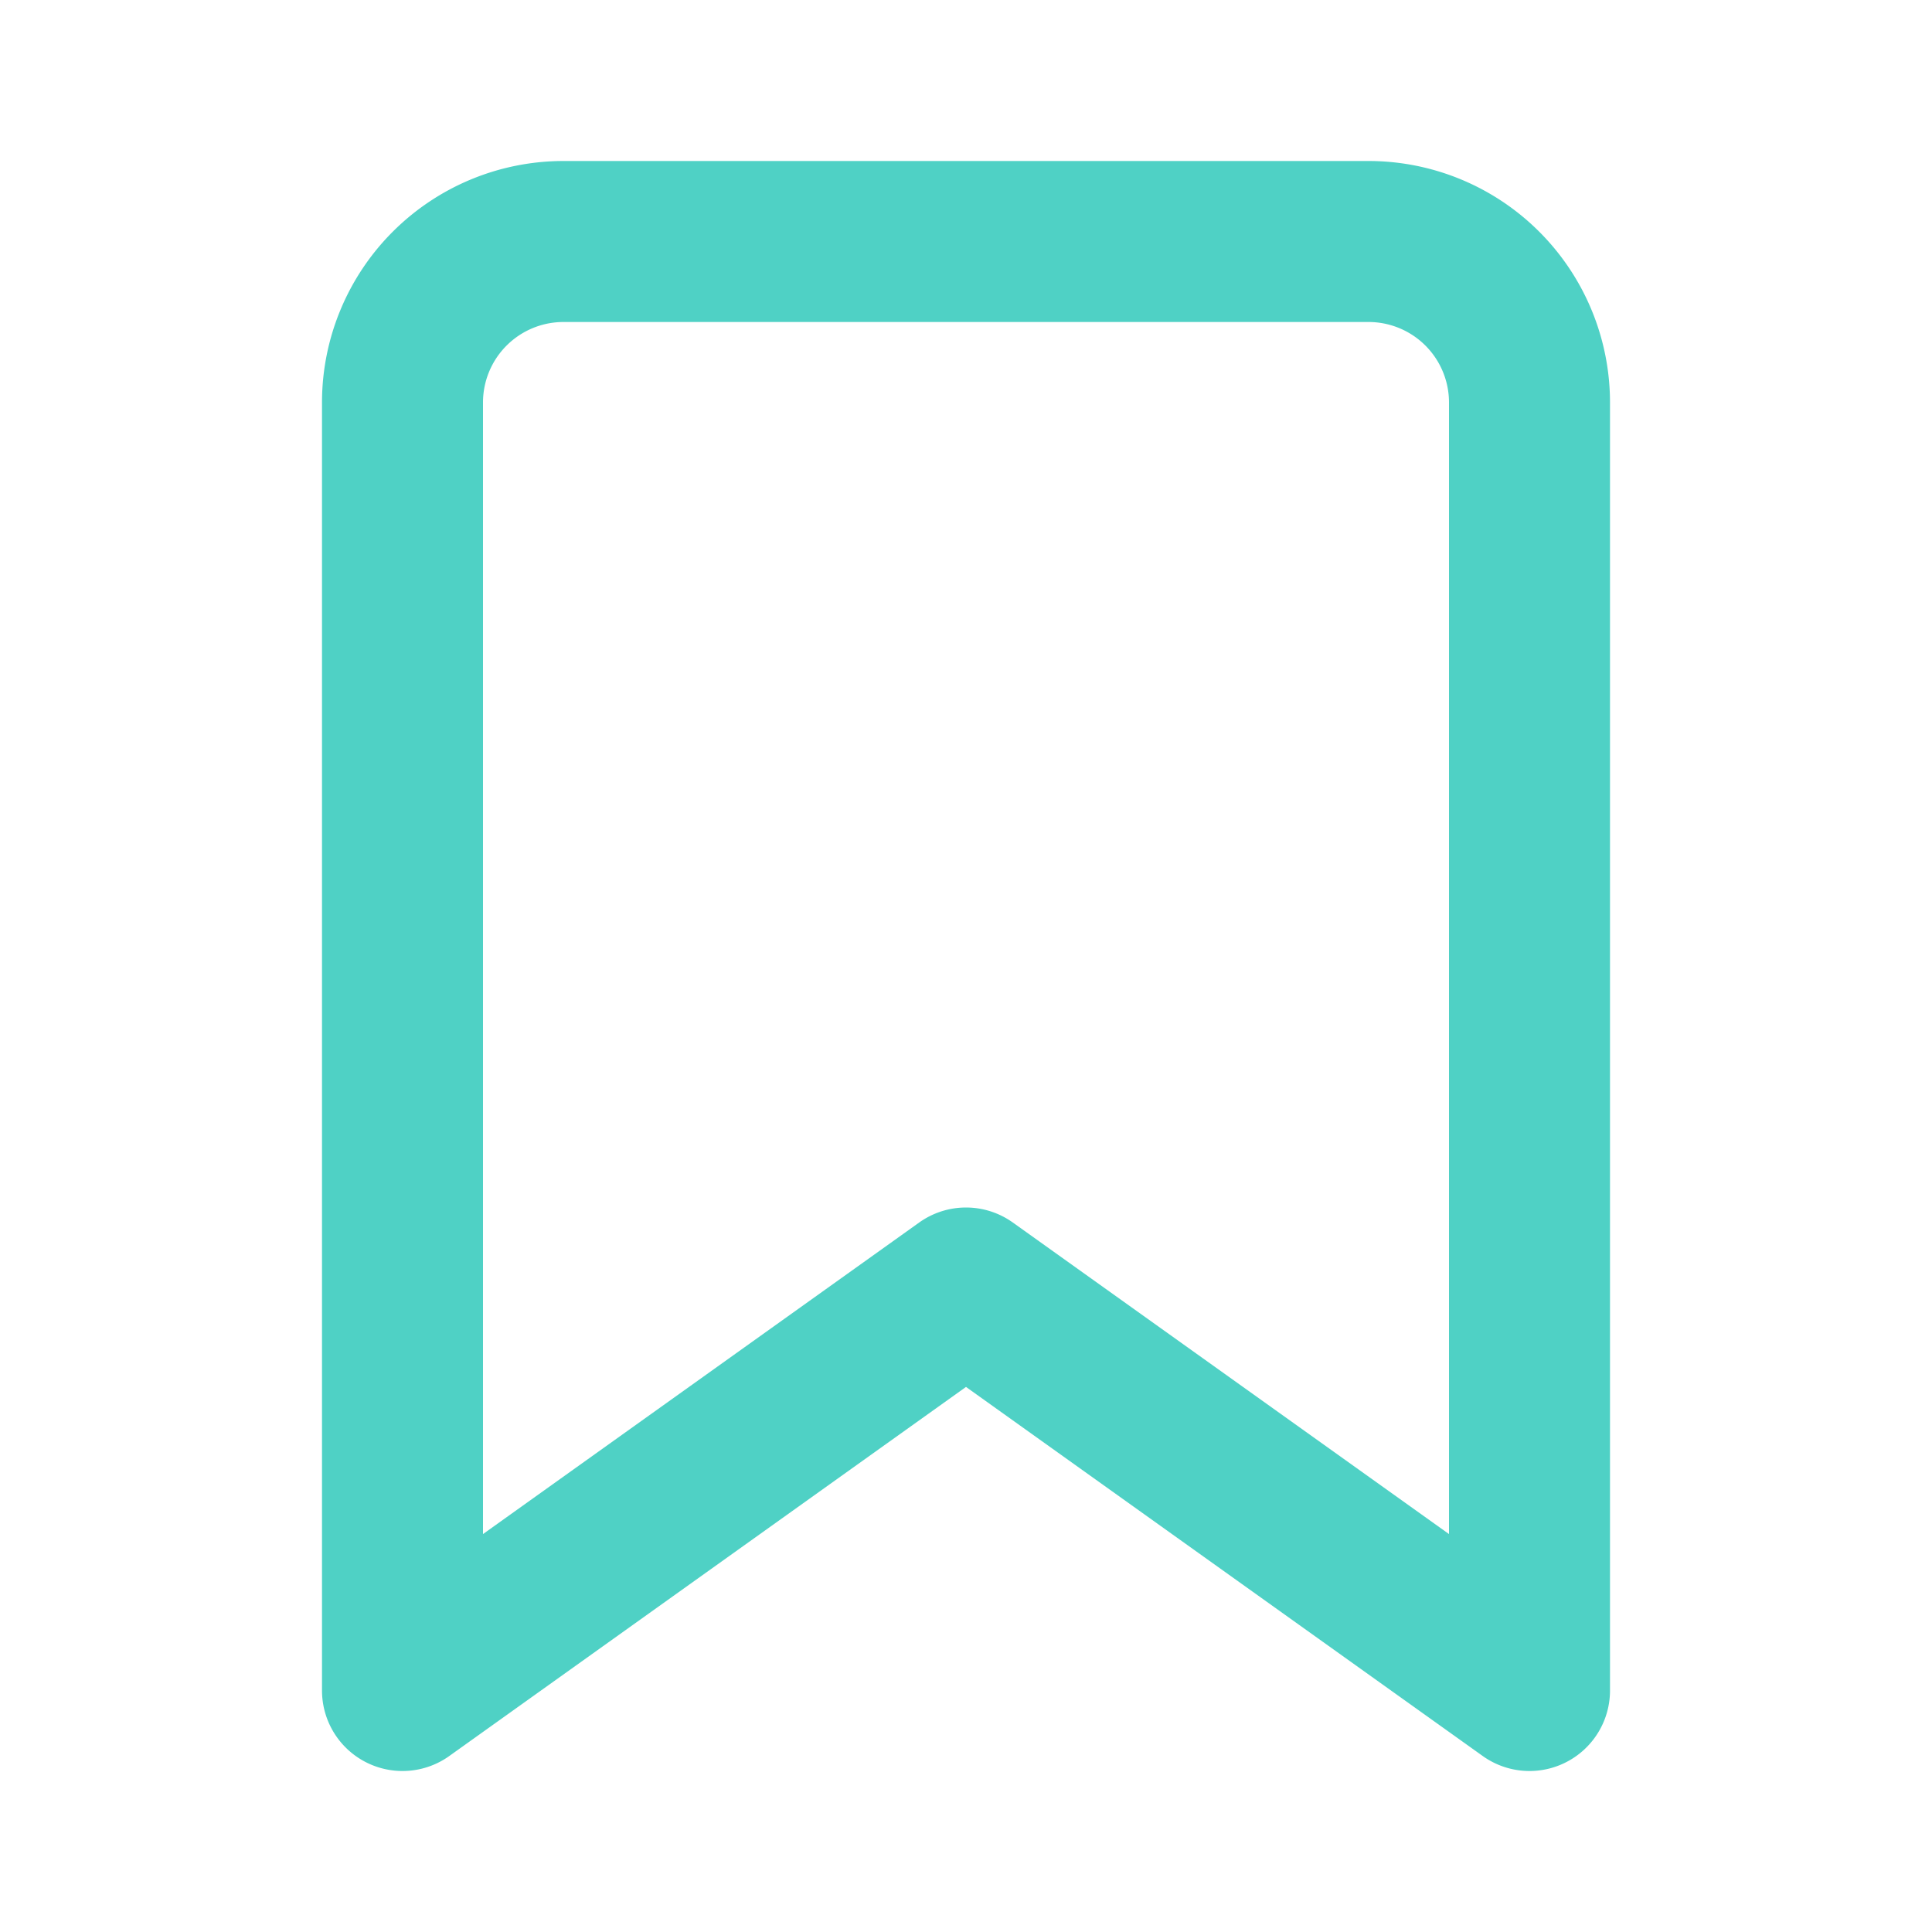 <svg xmlns="http://www.w3.org/2000/svg" width="24" height="24" viewBox="0 0 24 24" fill="none" stroke="#4FD1C5" stroke-width="2" stroke-linecap="round" stroke-linejoin="round" class="feather feather-bookmark"><path d="M19 21l-7-5-7 5V5a2 2 0 0 1 2-2h10a2 2 0 0 1 2 2z"></path></svg>